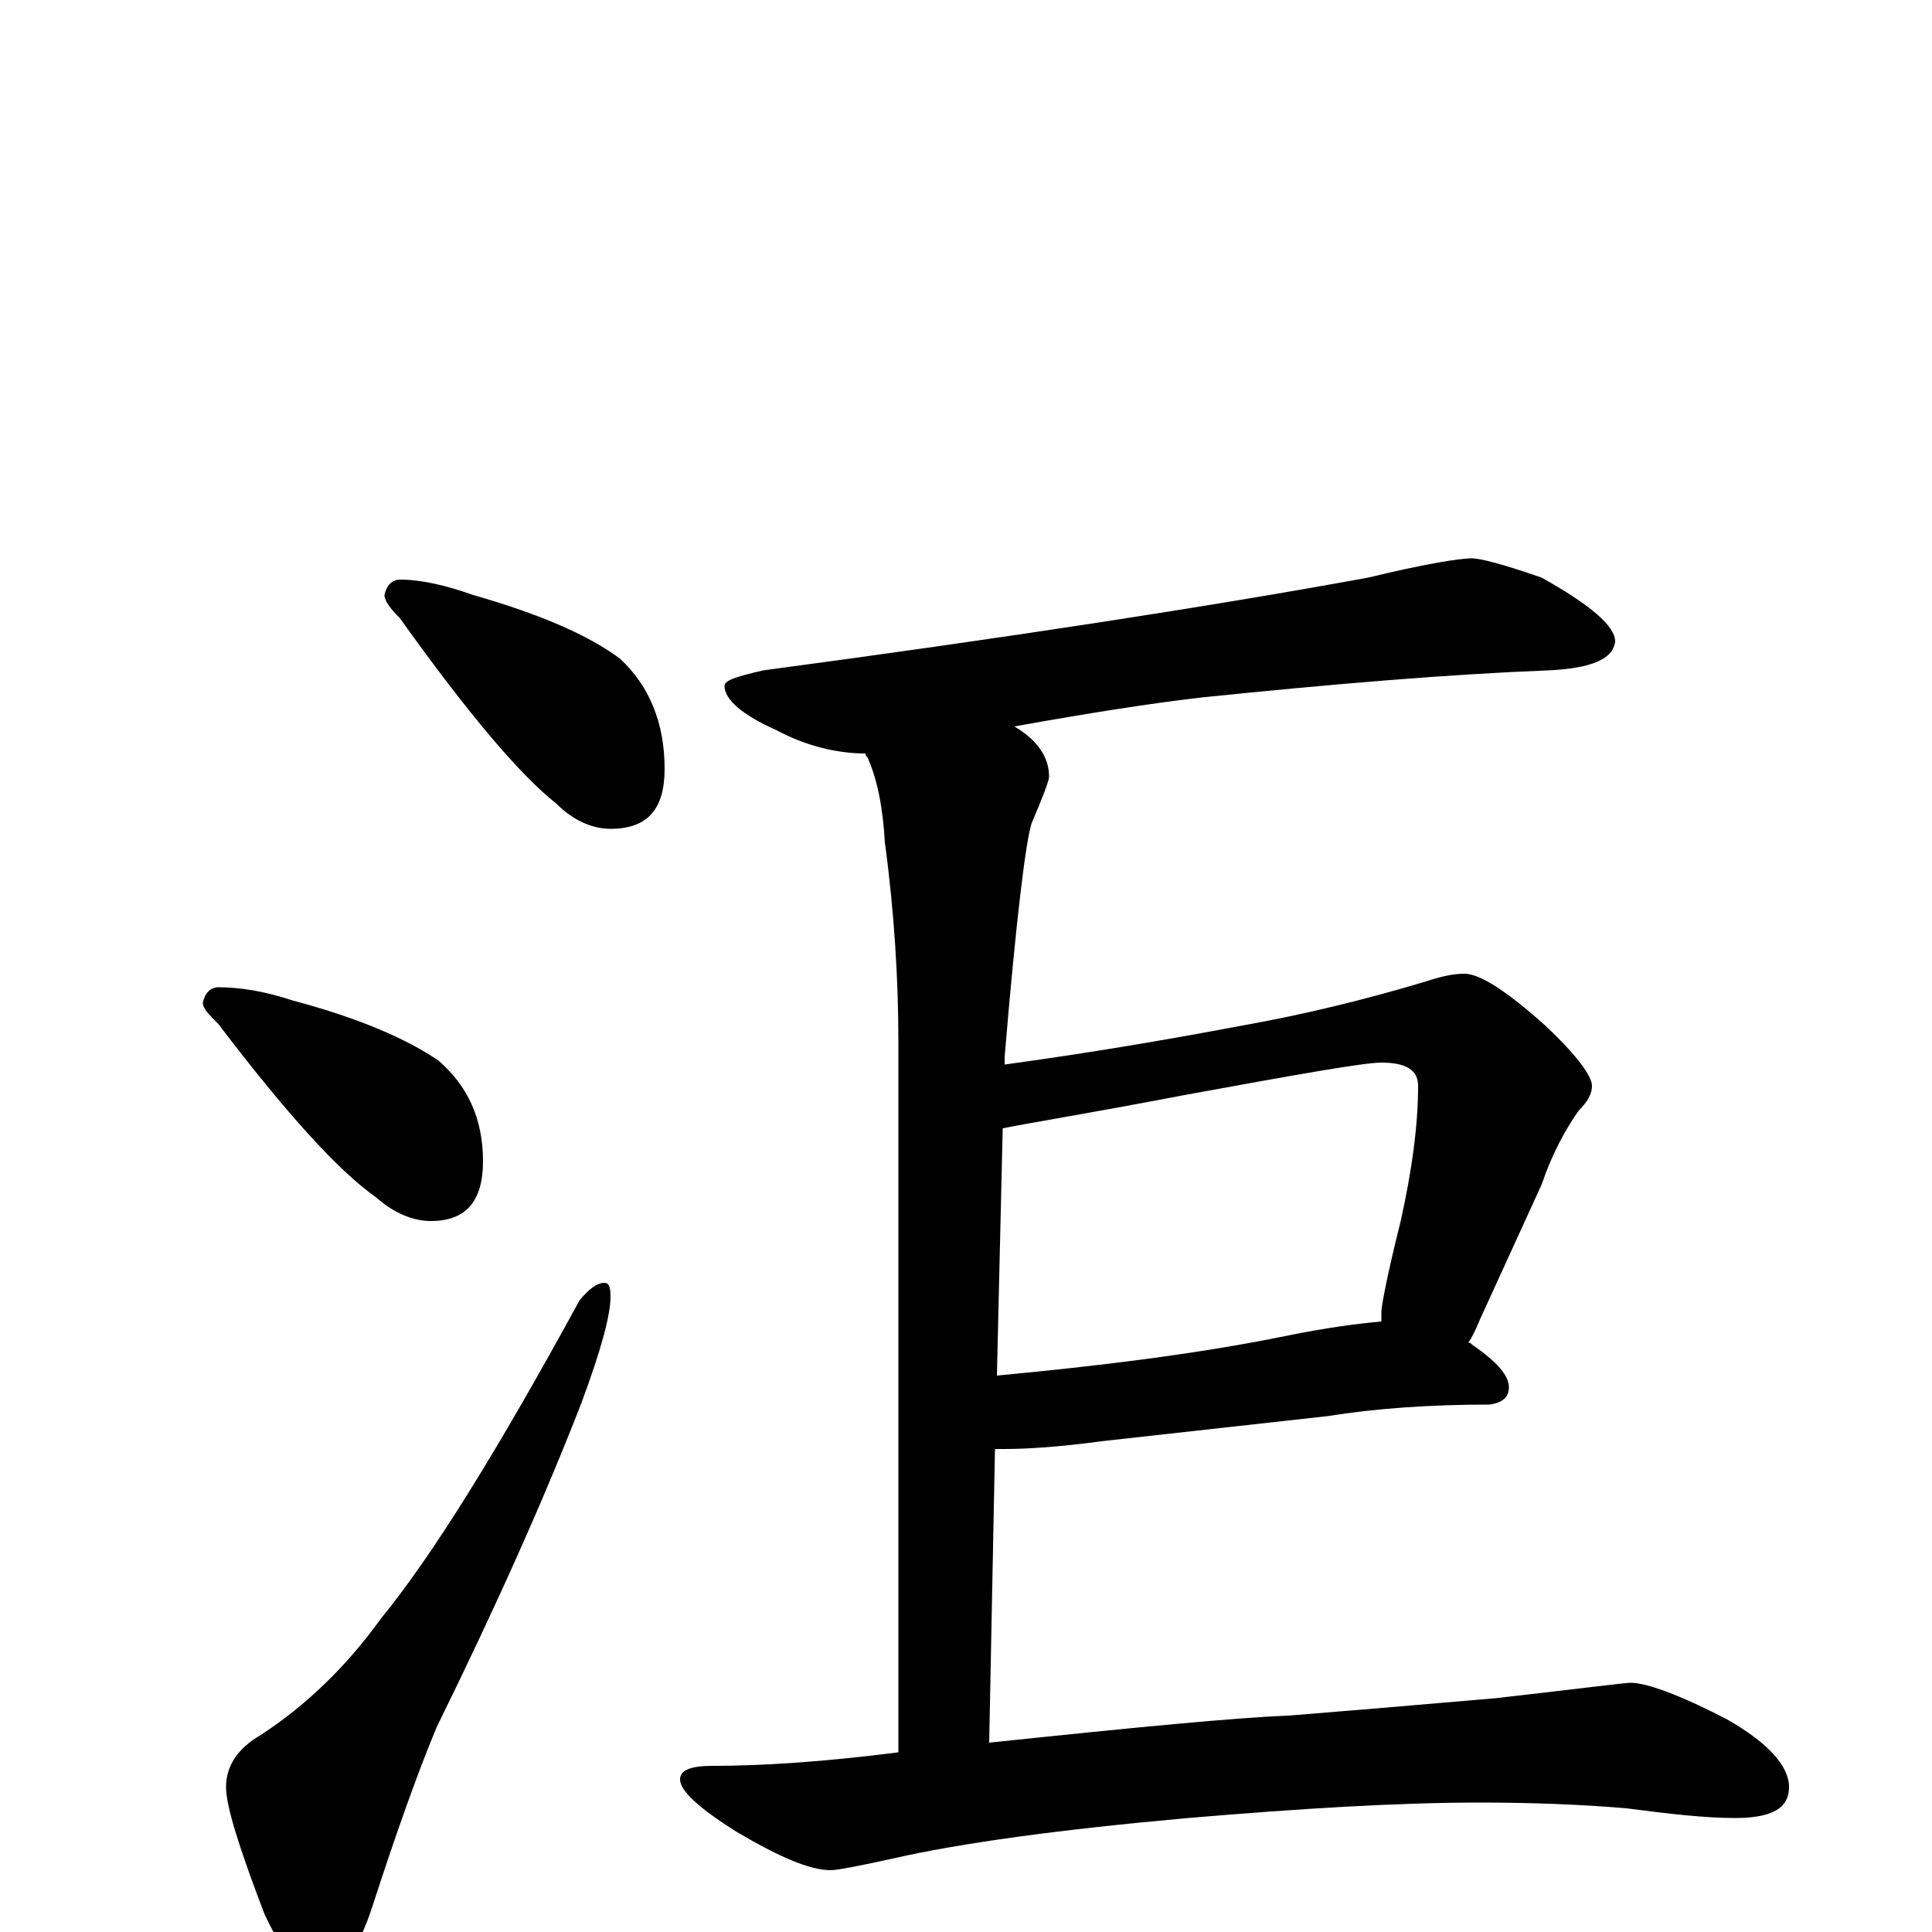 <?xml version="1.0" encoding="utf-8" ?>
<!DOCTYPE svg PUBLIC "-//W3C//DTD SVG 1.1//EN" "http://www.w3.org/Graphics/SVG/1.1/DTD/svg11.dtd">
<svg version="1.1" id="Layer_1" xmlns="http://www.w3.org/2000/svg" xmlns:xlink="http://www.w3.org/1999/xlink" x="0px" y="145px" width="1000px" height="1000px" viewBox="0 0 1000 1000" enable-background="new 0 0 1000 1000" xml:space="preserve">
<g id="Layer_1">
<path id="glyph" transform="matrix(1 0 0 -1 0 1000)" d="M207,700C218,700 231,697 245,692C280,682 305,671 321,659C336,645 344,626 344,602C344,581 335,571 316,571C307,571 297,575 288,584C269,599 242,631 207,680C202,685 199,689 199,692C200,697 203,700 207,700M113,489C124,489 137,487 152,482C186,473 211,462 227,451C242,438 250,421 250,399C250,378 241,368 223,368C214,368 204,372 195,380C175,394 148,424 113,470C108,475 105,478 105,481C106,486 109,489 113,489M313,336C315,336 316,334 316,329C316,319 311,301 301,274C282,225 257,169 226,106C216,82 205,51 193,14C185,-11 175,-23 164,-23C156,-23 147,-12 137,9C124,43 117,65 117,75C117,86 123,95 135,102C158,117 179,137 197,162C224,195 258,250 300,327C305,333 309,336 313,336M762,711C766,711 778,708 798,701C823,687 836,676 836,668C835,659 824,654 801,653C750,651 690,646 622,639C596,636 564,631 525,624C537,617 543,608 543,598C543,596 540,588 534,574C531,565 526,525 520,453l0,-4C564,455 605,462 642,469C676,475 708,483 738,492C747,495 753,496 758,496C766,496 780,487 800,469C816,454 824,443 824,438C824,434 822,430 817,425C810,415 803,402 798,387l-32,-70C764,312 762,308 760,305C761,305 761,305 762,304C775,295 781,288 781,282C781,277 778,274 771,273C740,273 712,271 687,267l-117,-13C548,251 531,250 520,250C518,250 516,250 515,250l-3,-152C588,106 640,111 667,112C692,114 728,117 774,121C818,126 841,129 844,129C852,129 869,123 894,110C915,98 926,86 926,75C926,64 917,59 898,59C883,59 865,61 842,64C819,66 793,67 766,67C724,67 674,64 615,59C548,53 497,46 462,38C444,34 433,32 430,32C419,32 403,39 381,52C362,64 352,73 352,79C352,84 358,86 369,86C394,86 426,88 465,93l0,368C465,492 463,527 458,564C457,582 454,597 449,608C448,609 448,609 448,610C433,610 417,614 402,622C384,630 375,638 375,645C375,648 382,650 395,653C522,670 626,686 708,701C737,708 755,711 762,711M516,288C569,293 618,299 663,308C687,313 704,315 715,316C715,317 715,319 715,321C715,324 718,340 725,368C731,395 734,418 734,438C734,446 728,450 715,450C706,450 672,444 612,433C565,424 534,419 519,416z"/>
</g>
</svg>
